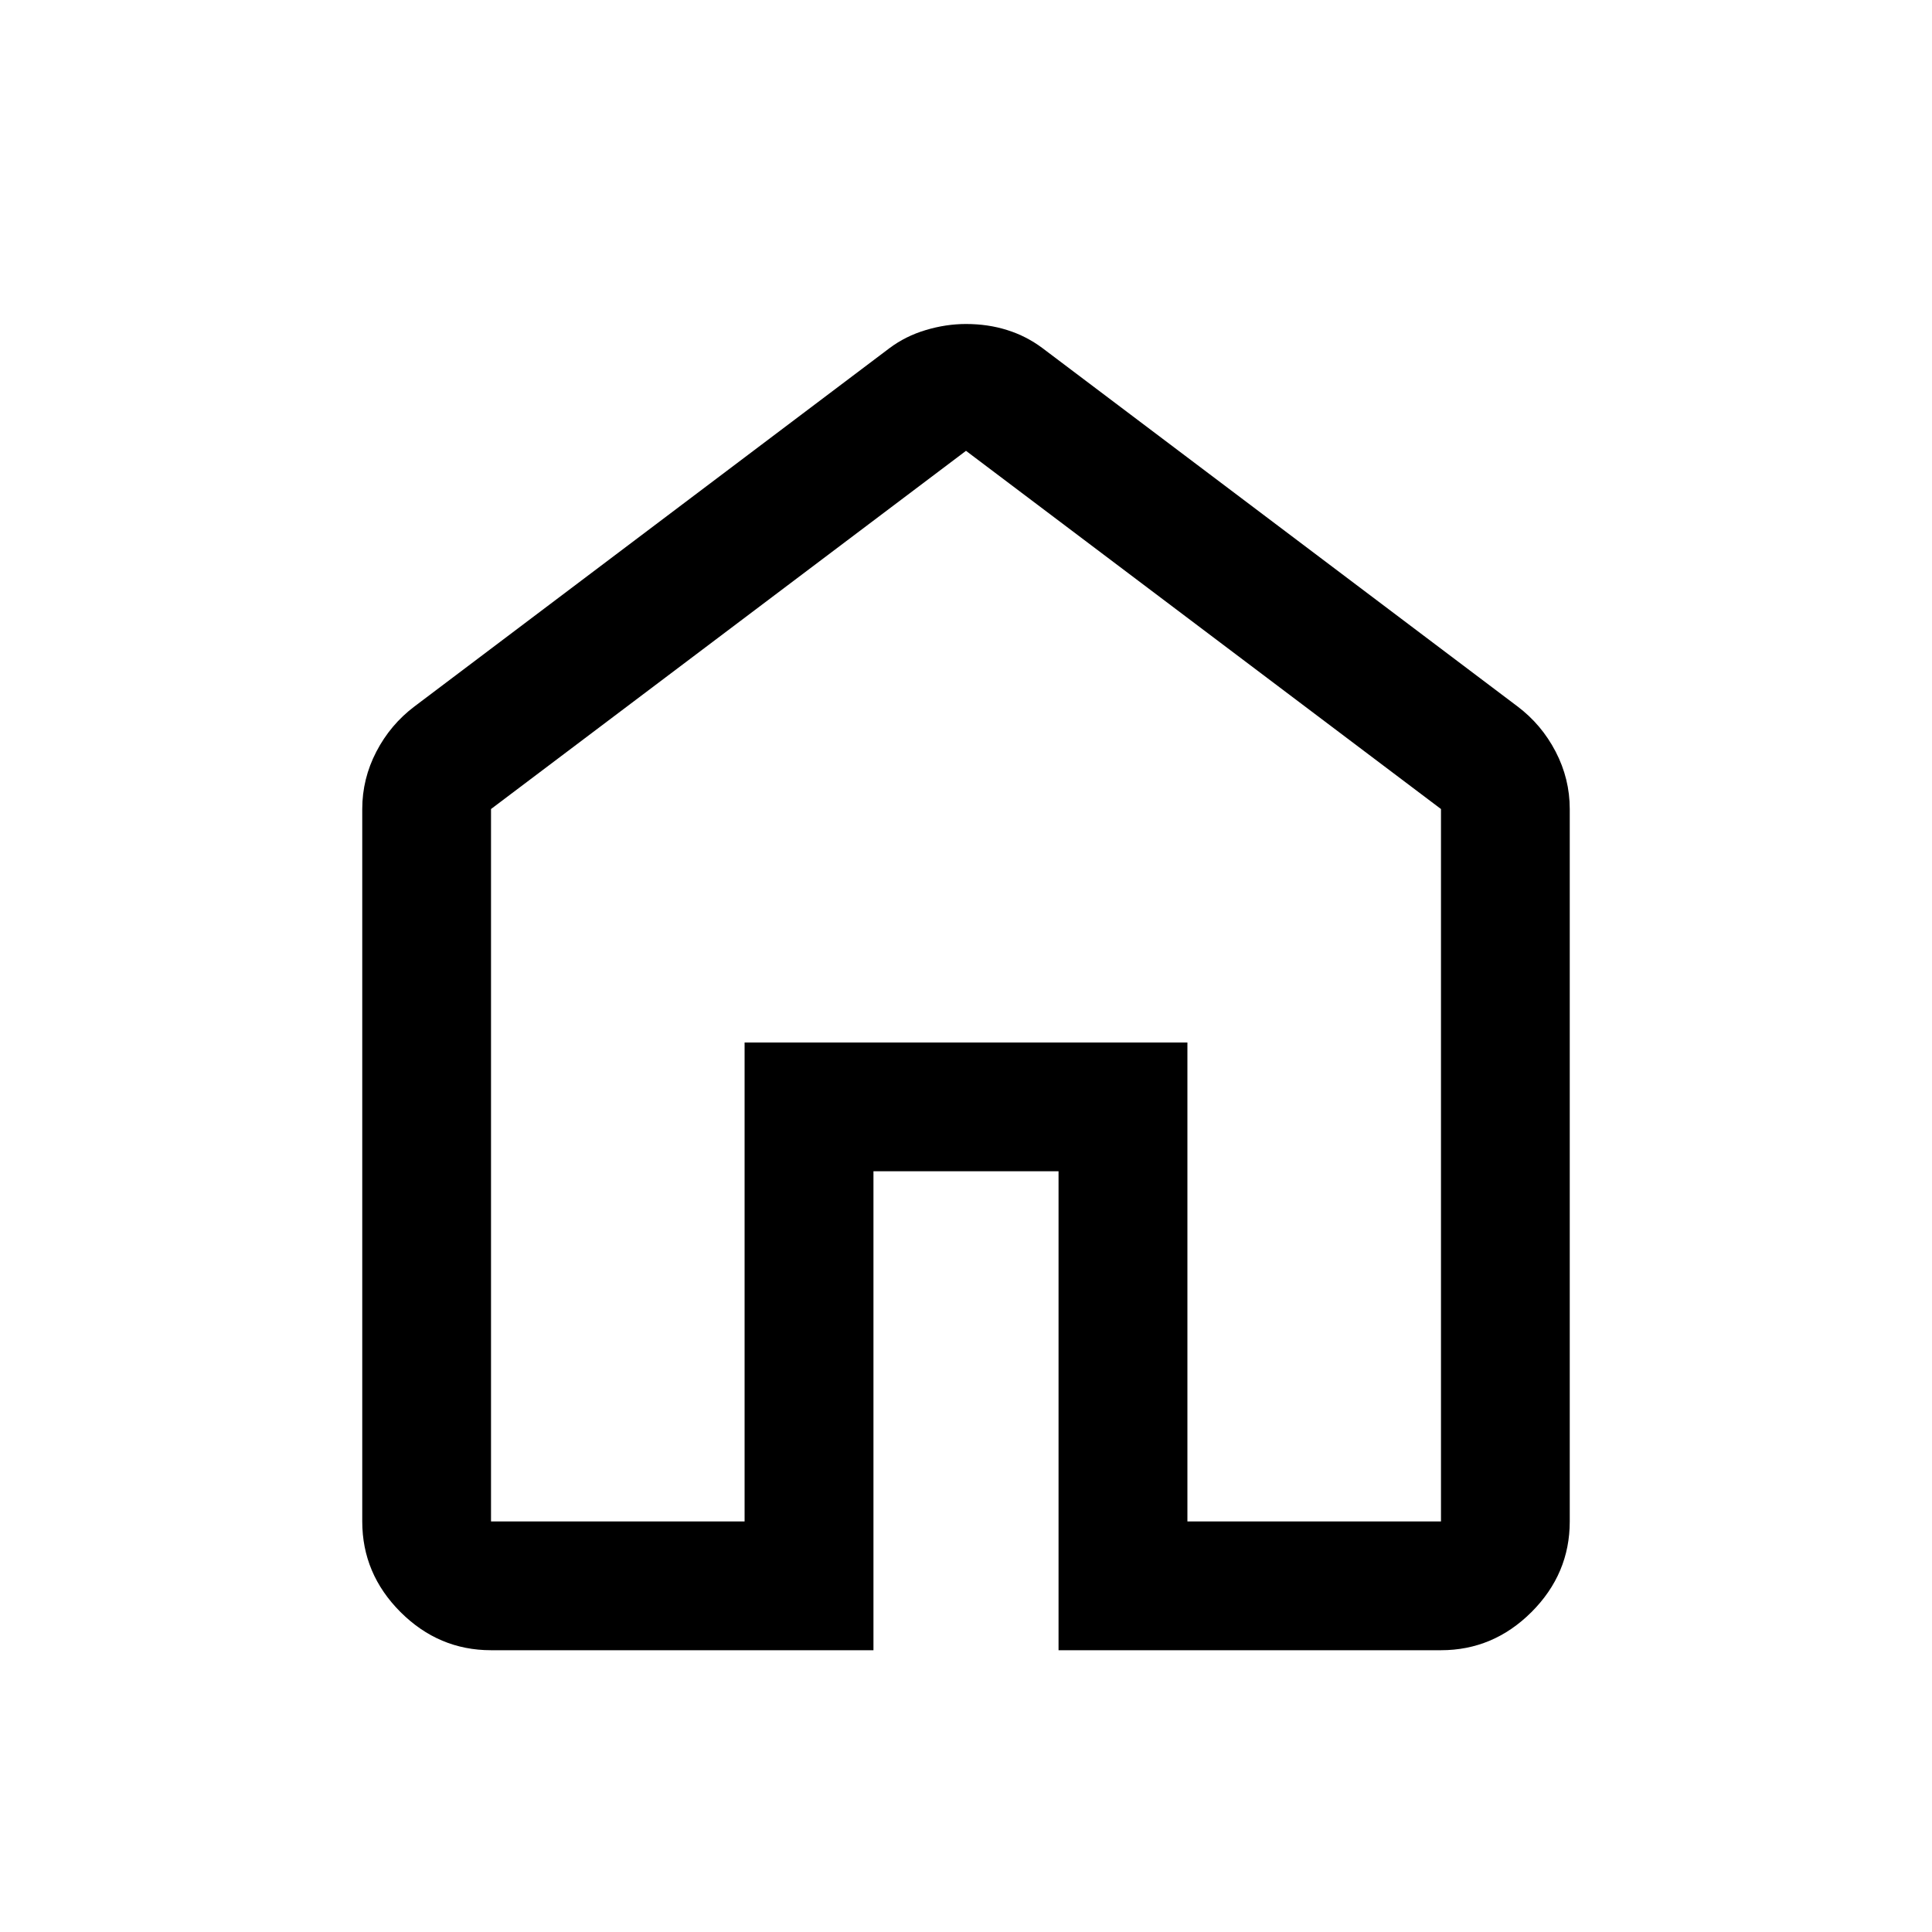 <svg xmlns="http://www.w3.org/2000/svg" height="20" width="20"><path d="M5.083 15.75h2.625v-4.958h4.584v4.958h2.625V8.375L10 4.667 5.083 8.375Zm0 1.333q-.541 0-.937-.395-.396-.396-.396-.938V8.375q0-.313.146-.594.146-.281.396-.469l4.916-3.708q.167-.125.375-.187.209-.063.417-.063.229 0 .427.063.198.062.365.187l4.916 3.708q.25.188.396.469.146.281.146.594v7.375q0 .542-.396.938-.396.395-.937.395h-3.959v-4.958H9.042v4.958ZM10 10.208Z"/></svg>